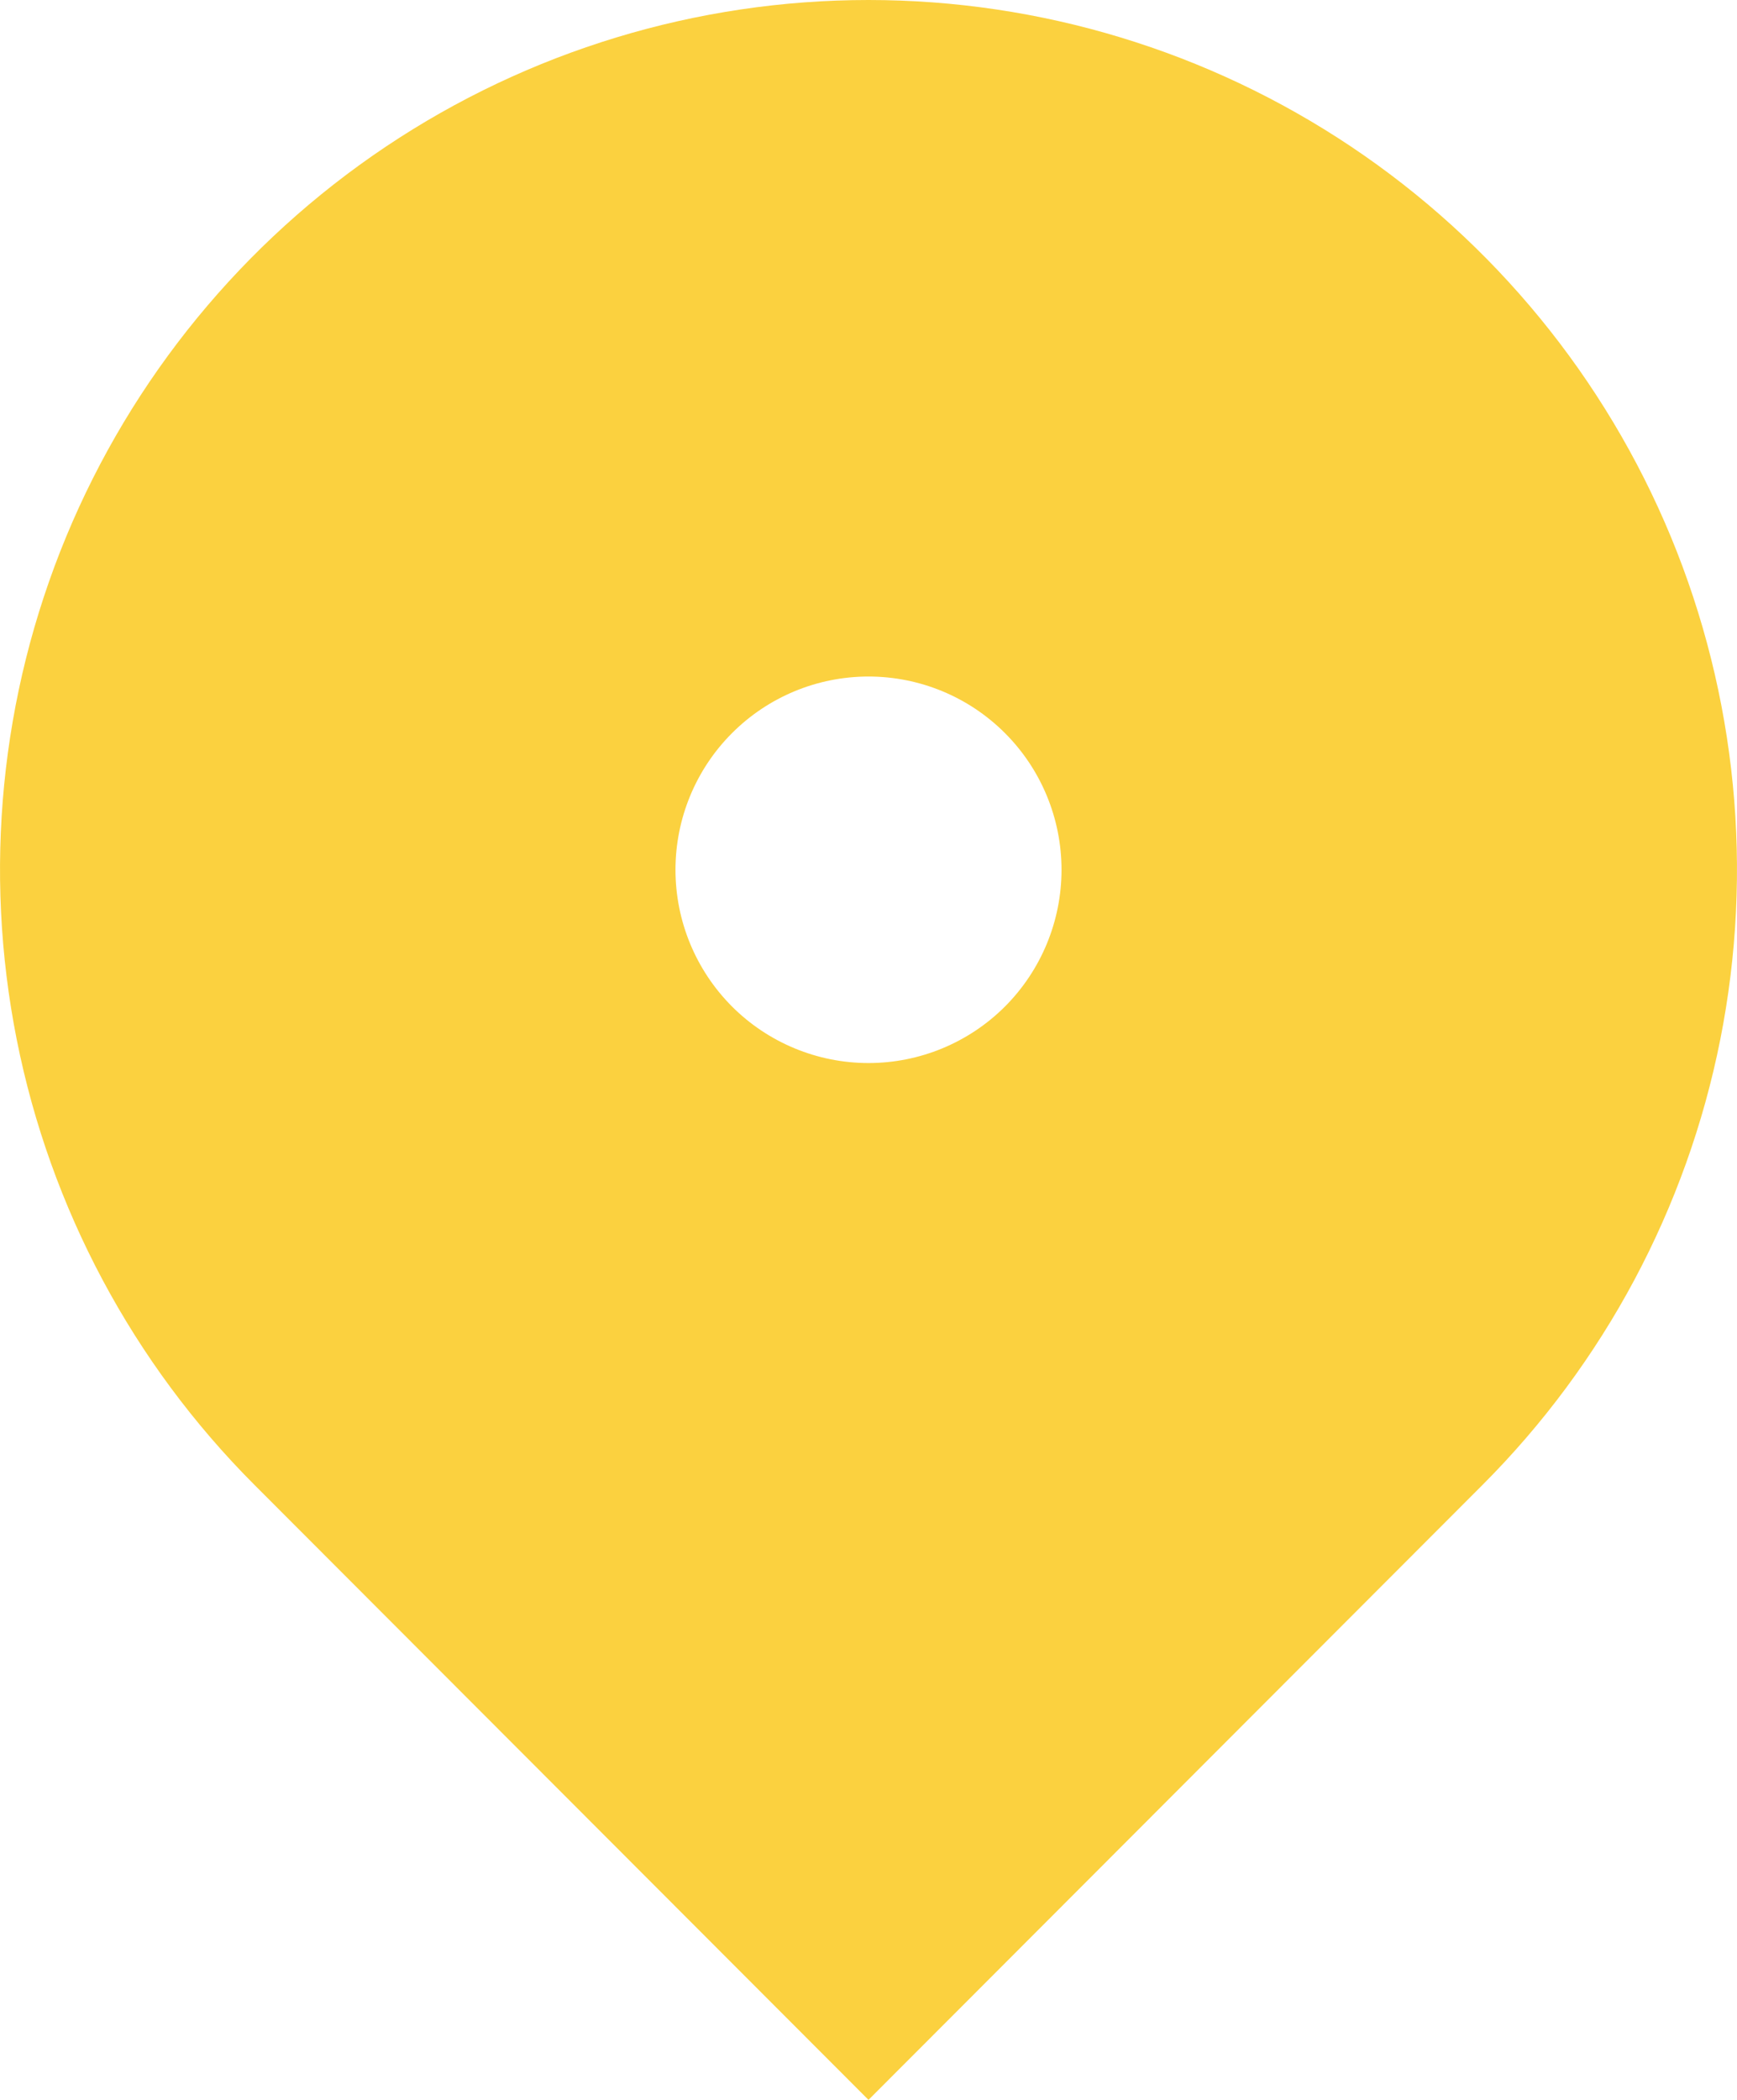 <svg width="24" height="29" viewBox="0 0 24 29" fill="none" xmlns="http://www.w3.org/2000/svg">
<path d="M20.485 20.506L12 29L3.515 20.506C1.836 18.826 0.694 16.686 0.231 14.356C-0.232 12.025 0.005 9.61 0.913 7.415C1.822 5.22 3.36 3.344 5.333 2.024C7.307 0.704 9.627 0 12 0C14.373 0 16.693 0.704 18.667 2.024C20.64 3.344 22.178 5.22 23.087 7.415C23.995 9.61 24.232 12.025 23.769 14.356C23.306 16.686 22.163 18.826 20.485 20.506ZM12 14.681C12.707 14.681 13.386 14.4 13.886 13.9C14.386 13.399 14.667 12.72 14.667 12.012C14.667 11.304 14.386 10.625 13.886 10.125C13.386 9.624 12.707 9.343 12 9.343C11.293 9.343 10.614 9.624 10.114 10.125C9.614 10.625 9.333 11.304 9.333 12.012C9.333 12.72 9.614 13.399 10.114 13.9C10.614 14.4 11.293 14.681 12 14.681Z" fill="#FBD13F"/>
</svg>
